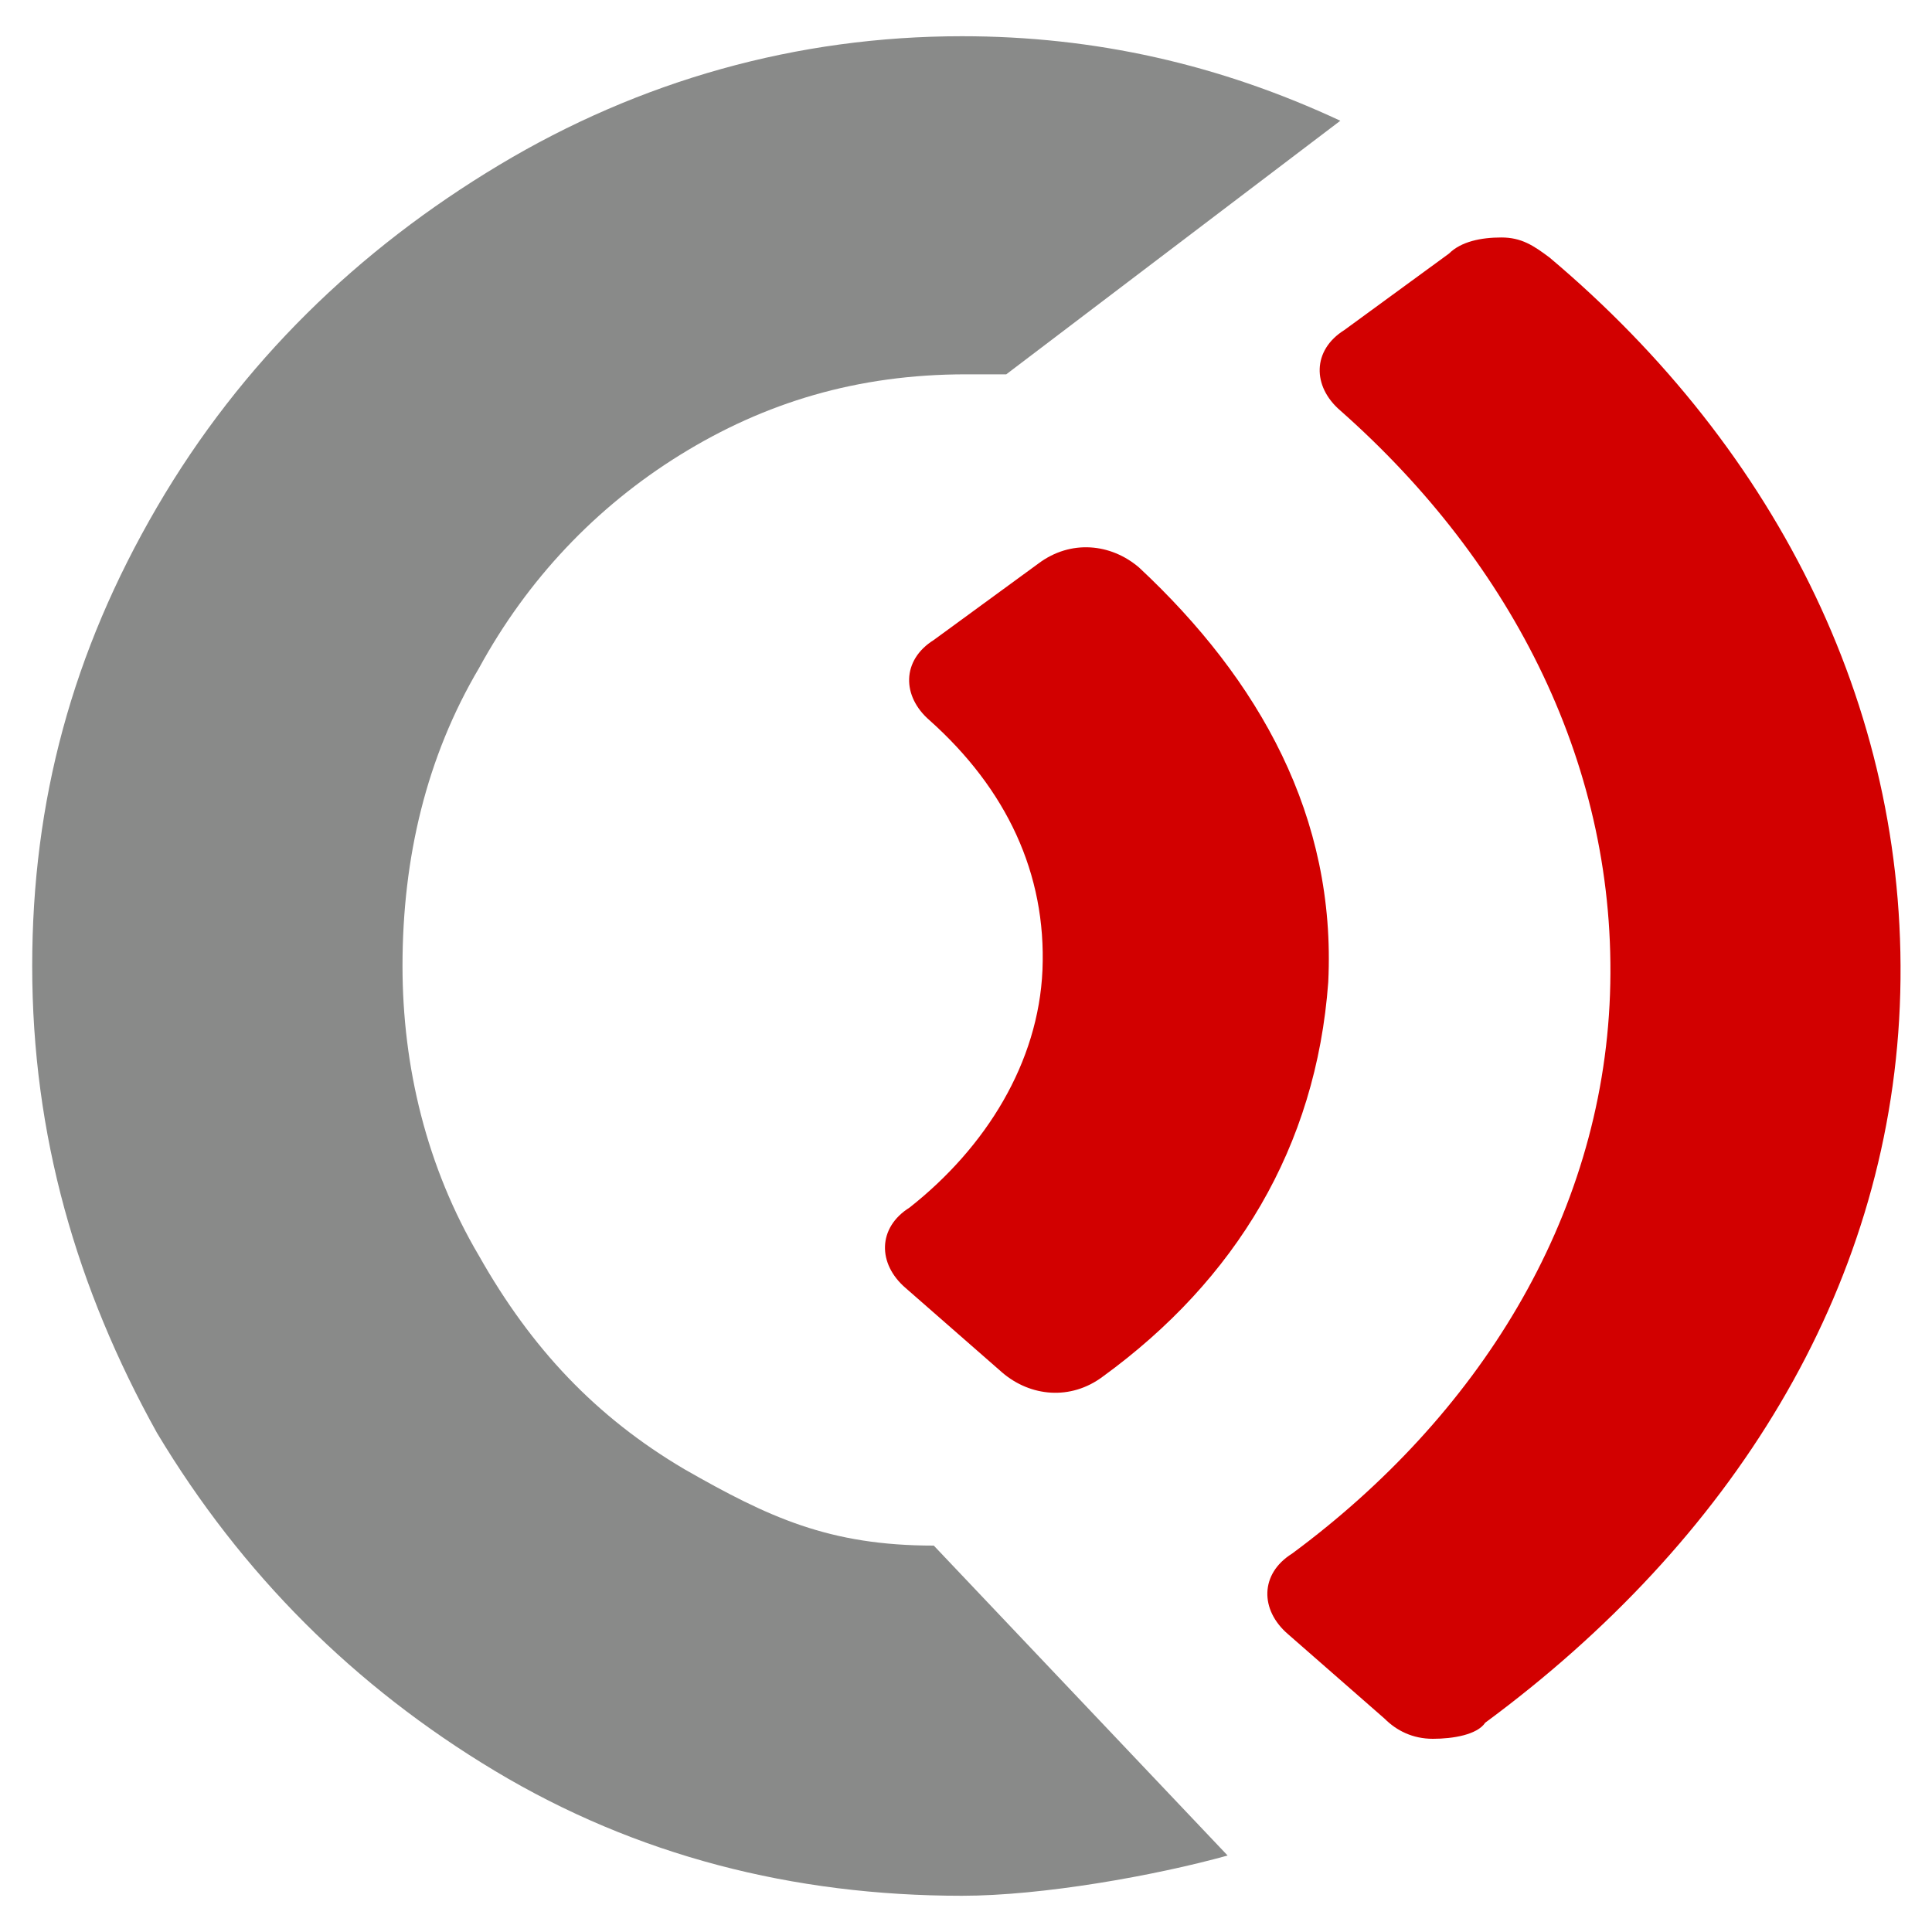 <?xml version="1.0" encoding="utf-8"?>
<!-- Generator: Adobe Illustrator 23.0.1, SVG Export Plug-In . SVG Version: 6.00 Build 0)  -->
<svg version="1.1" id="Ebene_1" xmlns="http://www.w3.org/2000/svg" xmlns:xlink="http://www.w3.org/1999/xlink" x="0px" y="0px"
	 width="48px" height="48px" viewBox="0 0 48 48" style="enable-background:new 0 0 48 48;" xml:space="preserve">
<style type="text/css">
	.st0{fill:#D20000;}
	.st1{fill:#898A89;}
</style>
<g>
	<path class="st0" d="M33,24.4c0.2-4.1-1.7-7.5-4.7-10.3c-0.7-0.6-1.7-0.7-2.5-0.1l-2.6,1.9c-0.8,0.5-0.8,1.4-0.1,2
		c1.9,1.7,2.9,3.8,2.8,6.2c-0.1,2.3-1.4,4.4-3.3,5.9c-0.8,0.5-0.8,1.4-0.1,2l2.4,2.1c0.7,0.6,1.7,0.7,2.5,0.1
		C30.7,31.8,32.7,28.5,33,24.4 M47.2,25c0.3-7.2-3-13.8-8.7-18.6c-0.4-0.3-0.7-0.5-1.2-0.5S36.3,6,36,6.3l-2.6,1.9
		c-0.8,0.5-0.8,1.4-0.1,2c4.3,3.8,6.9,8.9,6.7,14.5c-0.2,5.6-3.3,10.5-7.9,13.9c-0.8,0.5-0.8,1.4-0.1,2l2.4,2.1
		c0.3,0.3,0.7,0.5,1.2,0.5s1.1-0.1,1.3-0.4C43,38.3,46.9,32.1,47.2,25"/>
	<path class="st1" d="M33.3,3c-3-1.4-6.1-2.1-9.4-2.1c-4.1,0-8,1.1-11.5,3.2S6,9,3.9,12.6S0.8,19.9,0.8,24c0,4.2,1.1,8,3.1,11.6
		c2.1,3.5,4.9,6.3,8.4,8.4c3.5,2.1,7.4,3.1,11.6,3.1c2,0,4.8-0.5,6.6-1l-7.3-7.7c-2.6,0-4.1-0.7-6.2-1.9c-2.2-1.3-3.8-3-5.1-5.3
		c-1.3-2.2-1.9-4.7-1.9-7.2c0-2.7,0.6-5.2,1.9-7.4c1.2-2.2,2.9-4,5-5.3s4.4-2,7.1-2c0.8,0,0.1,0,1,0"/>
</g>
</svg>
